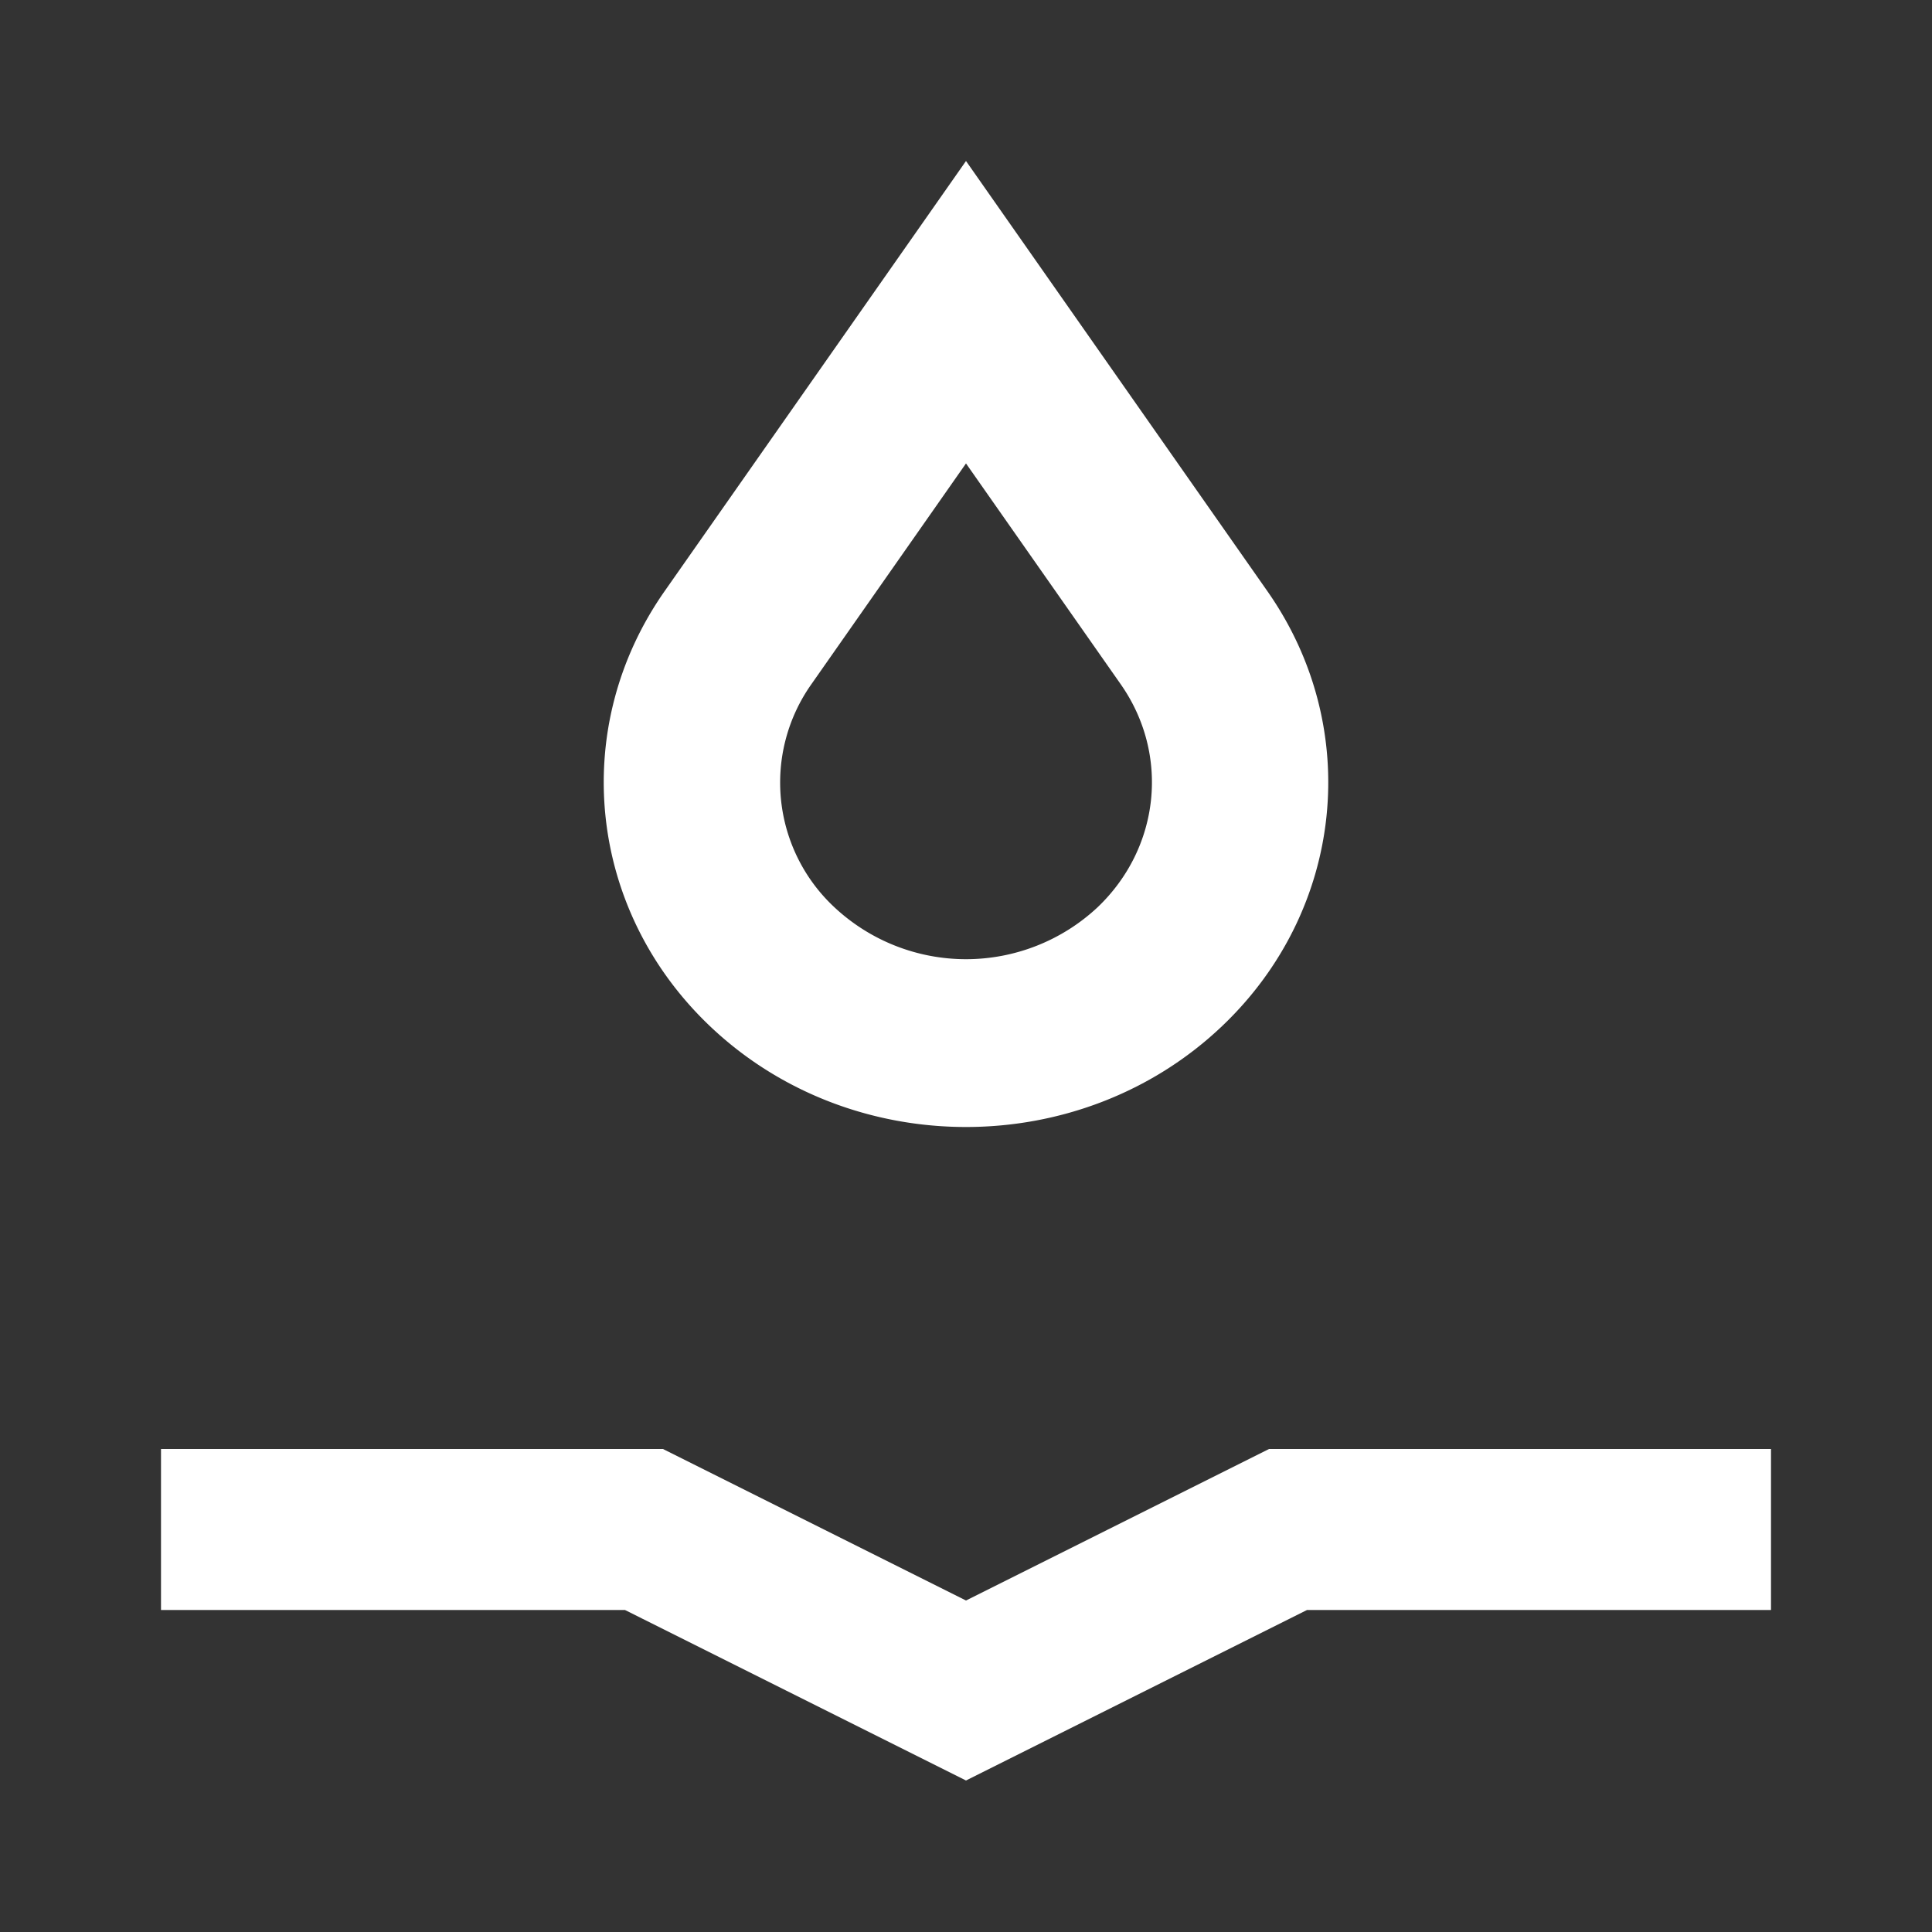 <svg width="24" height="24" fill="none" xmlns="http://www.w3.org/2000/svg"><rect width="100%" height="100%" fill="#333333" stroke="none"/><path d="M2 19h6l4 2 4-2h6" stroke="#fff" stroke-width="2"/><path fill-rule="evenodd" clip-rule="evenodd" d="M12 2l3.744 5.344c1.19 1.698.955 3.959-.562 5.402-1.757 1.672-4.607 1.672-6.364 0-1.517-1.443-1.752-3.704-.562-5.402L12 2zm0 3.757L10.079 8.5a2.117 2.117 0 00.288 2.772 2.394 2.394 0 003.266 0c.778-.74.9-1.9.289-2.772L12 5.757z" fill="#fff"/></svg>